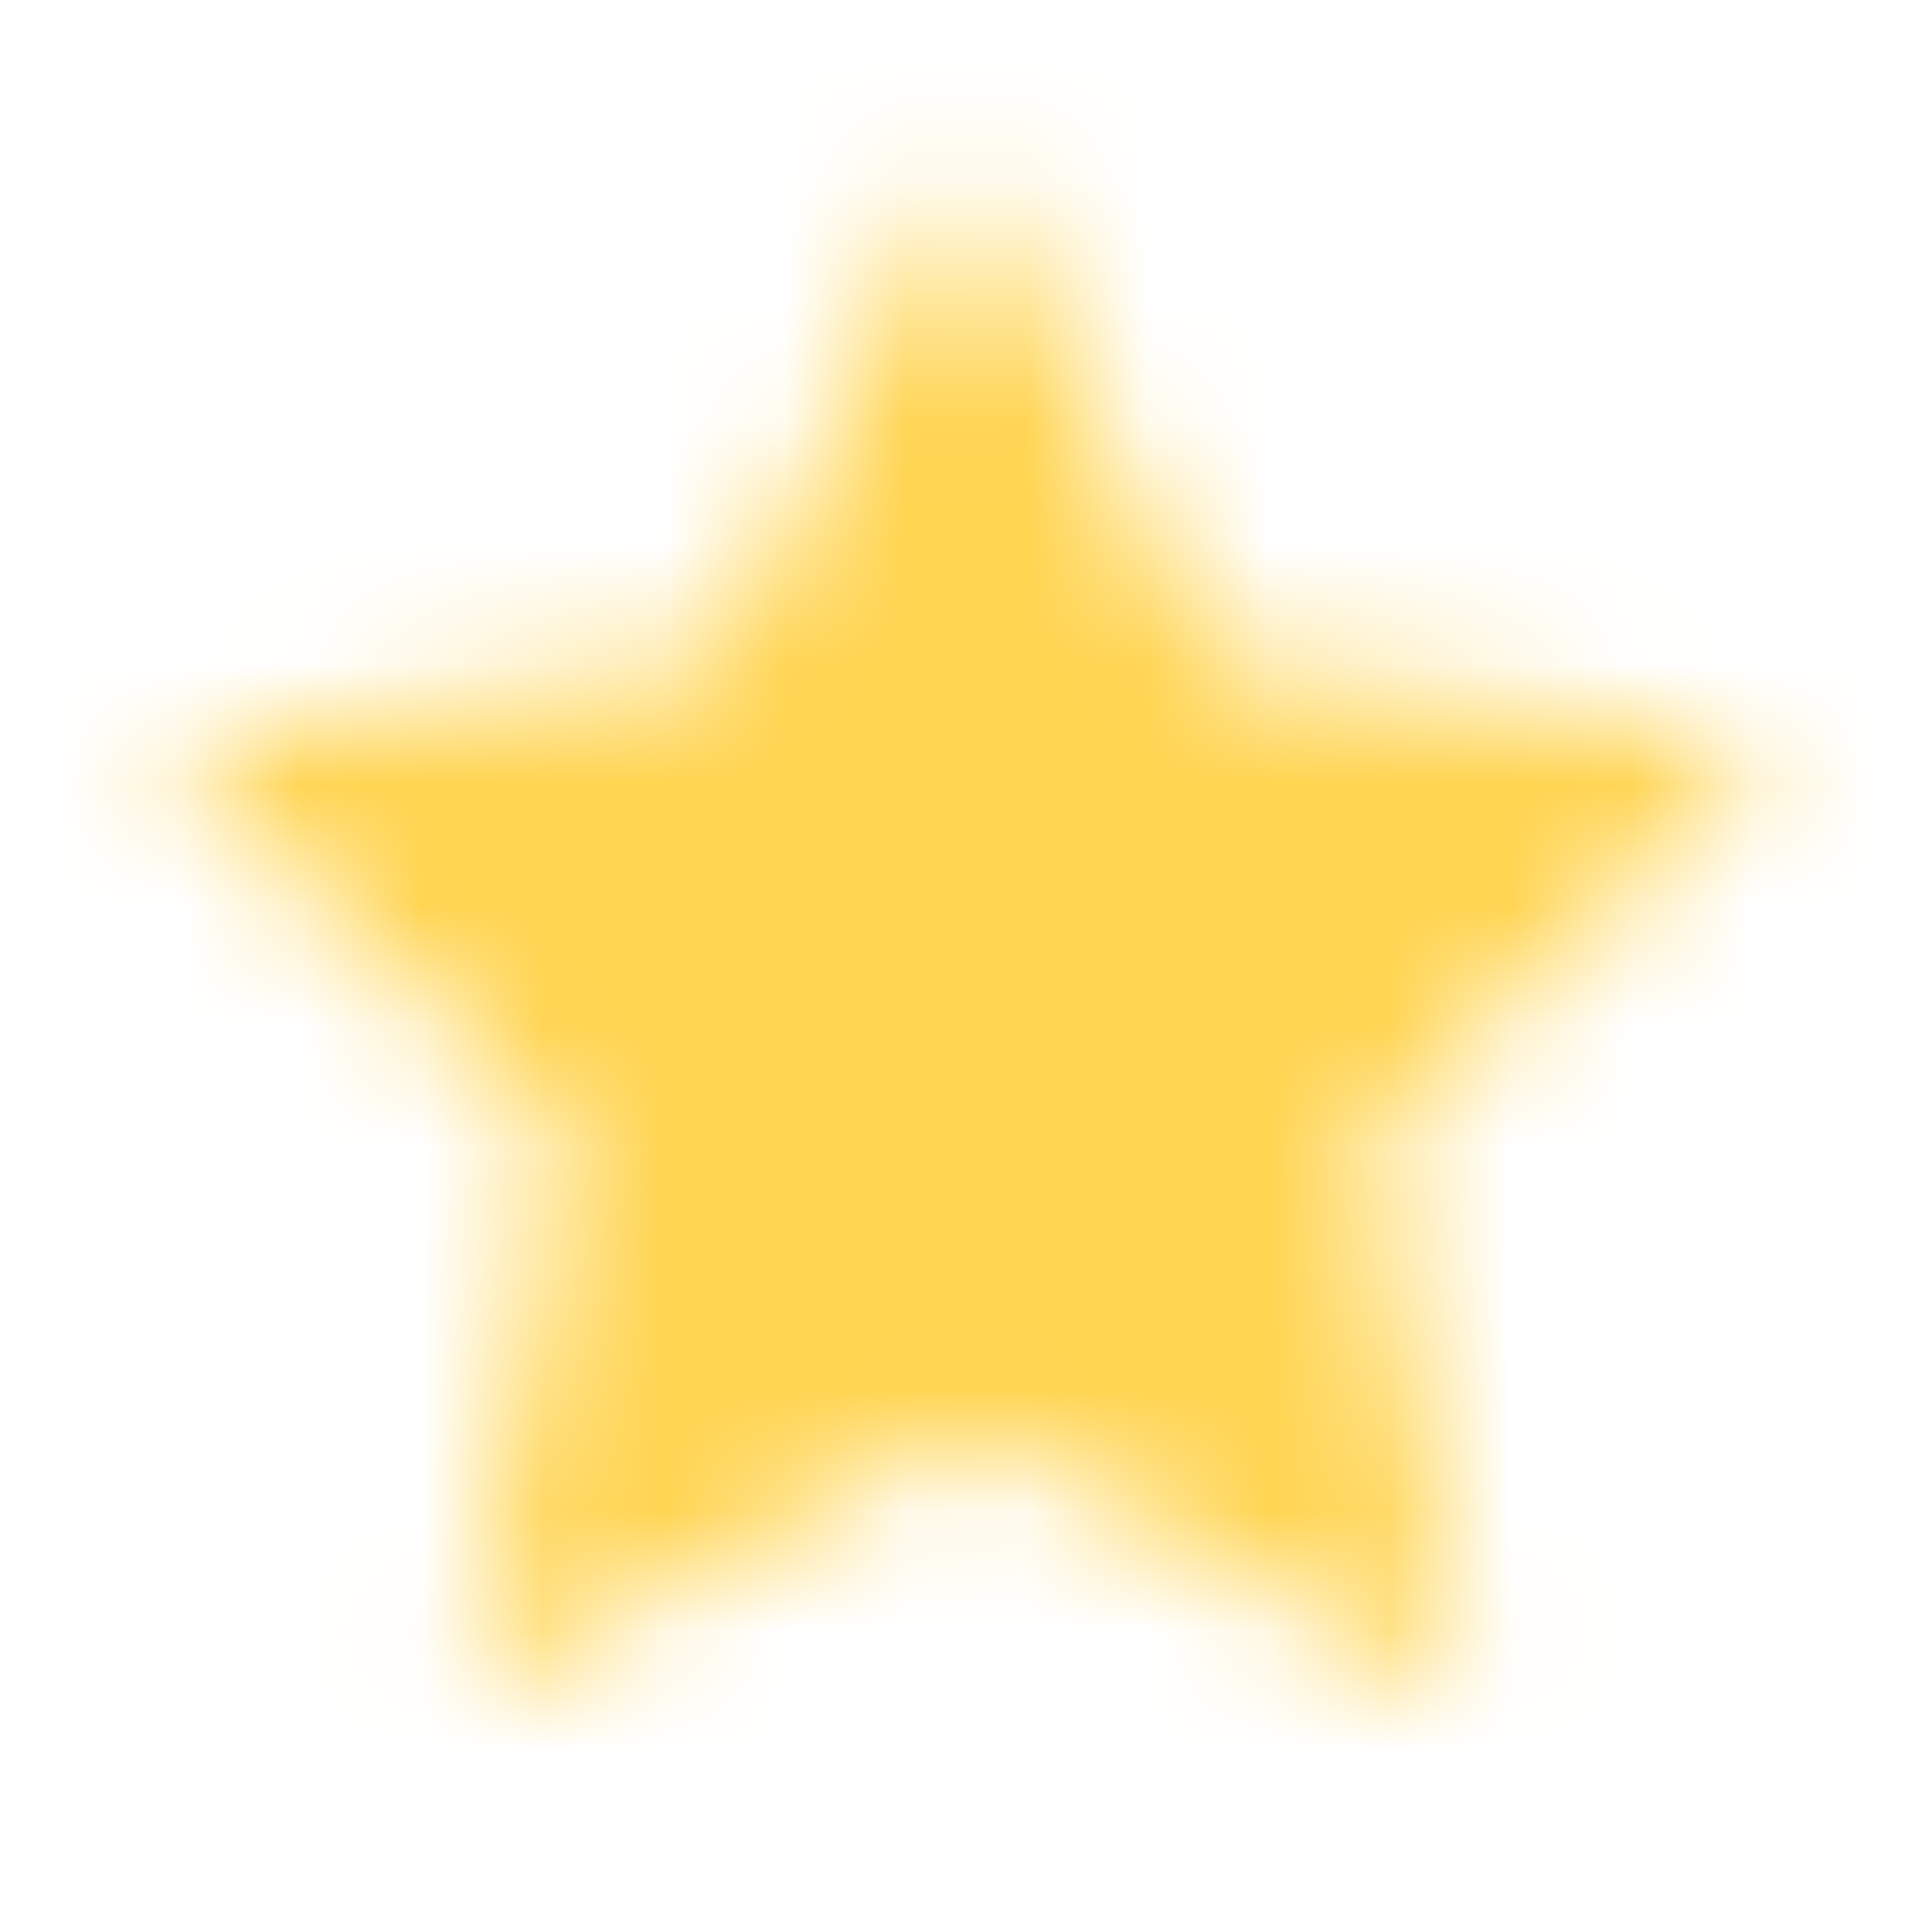 <svg width="16" height="16" viewBox="0 0 16 16" fill="none" xmlns="http://www.w3.org/2000/svg">
<mask id="path-1-inside-1_1592_3" fill="white">
<path fill-rule="evenodd" clip-rule="evenodd" d="M8 1.333L10.06 5.507L14.667 6.18L11.333 9.427L12.12 14.013L8 11.847L3.88 14.013L4.667 9.427L1.333 6.18L5.94 5.507L8 1.333Z"/>
</mask>
<path d="M8 1.333L15.174 -2.208C13.826 -4.938 11.045 -6.667 8 -6.667C4.955 -6.667 2.174 -4.938 0.826 -2.208L8 1.333ZM10.06 5.507L2.886 9.048C4.051 11.406 6.3 13.042 8.903 13.422L10.06 5.507ZM14.667 6.18L20.248 11.911C22.43 9.787 23.216 6.609 22.277 3.713C21.338 0.816 18.836 -1.296 15.824 -1.736L14.667 6.18ZM11.333 9.427L5.751 3.696C3.864 5.534 3.003 8.183 3.448 10.779L11.333 9.427ZM12.12 14.013L8.396 21.094C11.092 22.511 14.358 22.276 16.822 20.486C19.286 18.696 20.52 15.662 20.005 12.661L12.12 14.013ZM8 11.847L11.724 4.766C9.393 3.54 6.607 3.54 4.276 4.766L8 11.847ZM3.88 14.013L-4.005 12.661C-4.52 15.662 -3.286 18.696 -0.822 20.486C1.642 22.276 4.908 22.511 7.604 21.094L3.88 14.013ZM4.667 9.427L12.552 10.779C12.997 8.183 12.136 5.534 10.248 3.696L4.667 9.427ZM1.333 6.18L0.176 -1.736C-2.836 -1.296 -5.338 0.816 -6.277 3.713C-7.216 6.609 -6.429 9.787 -4.249 11.911L1.333 6.18ZM5.94 5.507L7.097 13.422C9.7 13.042 11.949 11.406 13.114 9.048L5.94 5.507ZM0.826 4.874L2.886 9.048L17.234 1.966L15.174 -2.208L0.826 4.874ZM8.903 13.422L13.51 14.096L15.824 -1.736L11.217 -2.409L8.903 13.422ZM9.085 0.449L5.751 3.696L16.915 15.158L20.248 11.911L9.085 0.449ZM3.448 10.779L4.235 15.366L20.005 12.661L19.218 8.074L3.448 10.779ZM15.844 6.933L11.724 4.766L4.276 18.927L8.396 21.094L15.844 6.933ZM4.276 4.766L0.156 6.933L7.604 21.094L11.724 18.927L4.276 4.766ZM11.765 15.366L12.552 10.779L-3.218 8.074L-4.005 12.661L11.765 15.366ZM10.248 3.696L6.915 0.449L-4.249 11.911L-0.915 15.158L10.248 3.696ZM2.49 14.096L7.097 13.422L4.783 -2.409L0.176 -1.736L2.49 14.096ZM13.114 9.048L15.174 4.874L0.826 -2.208L-1.234 1.966L13.114 9.048Z" fill="#FFD450" mask="url(#path-1-inside-1_1592_3)"/>
</svg>
